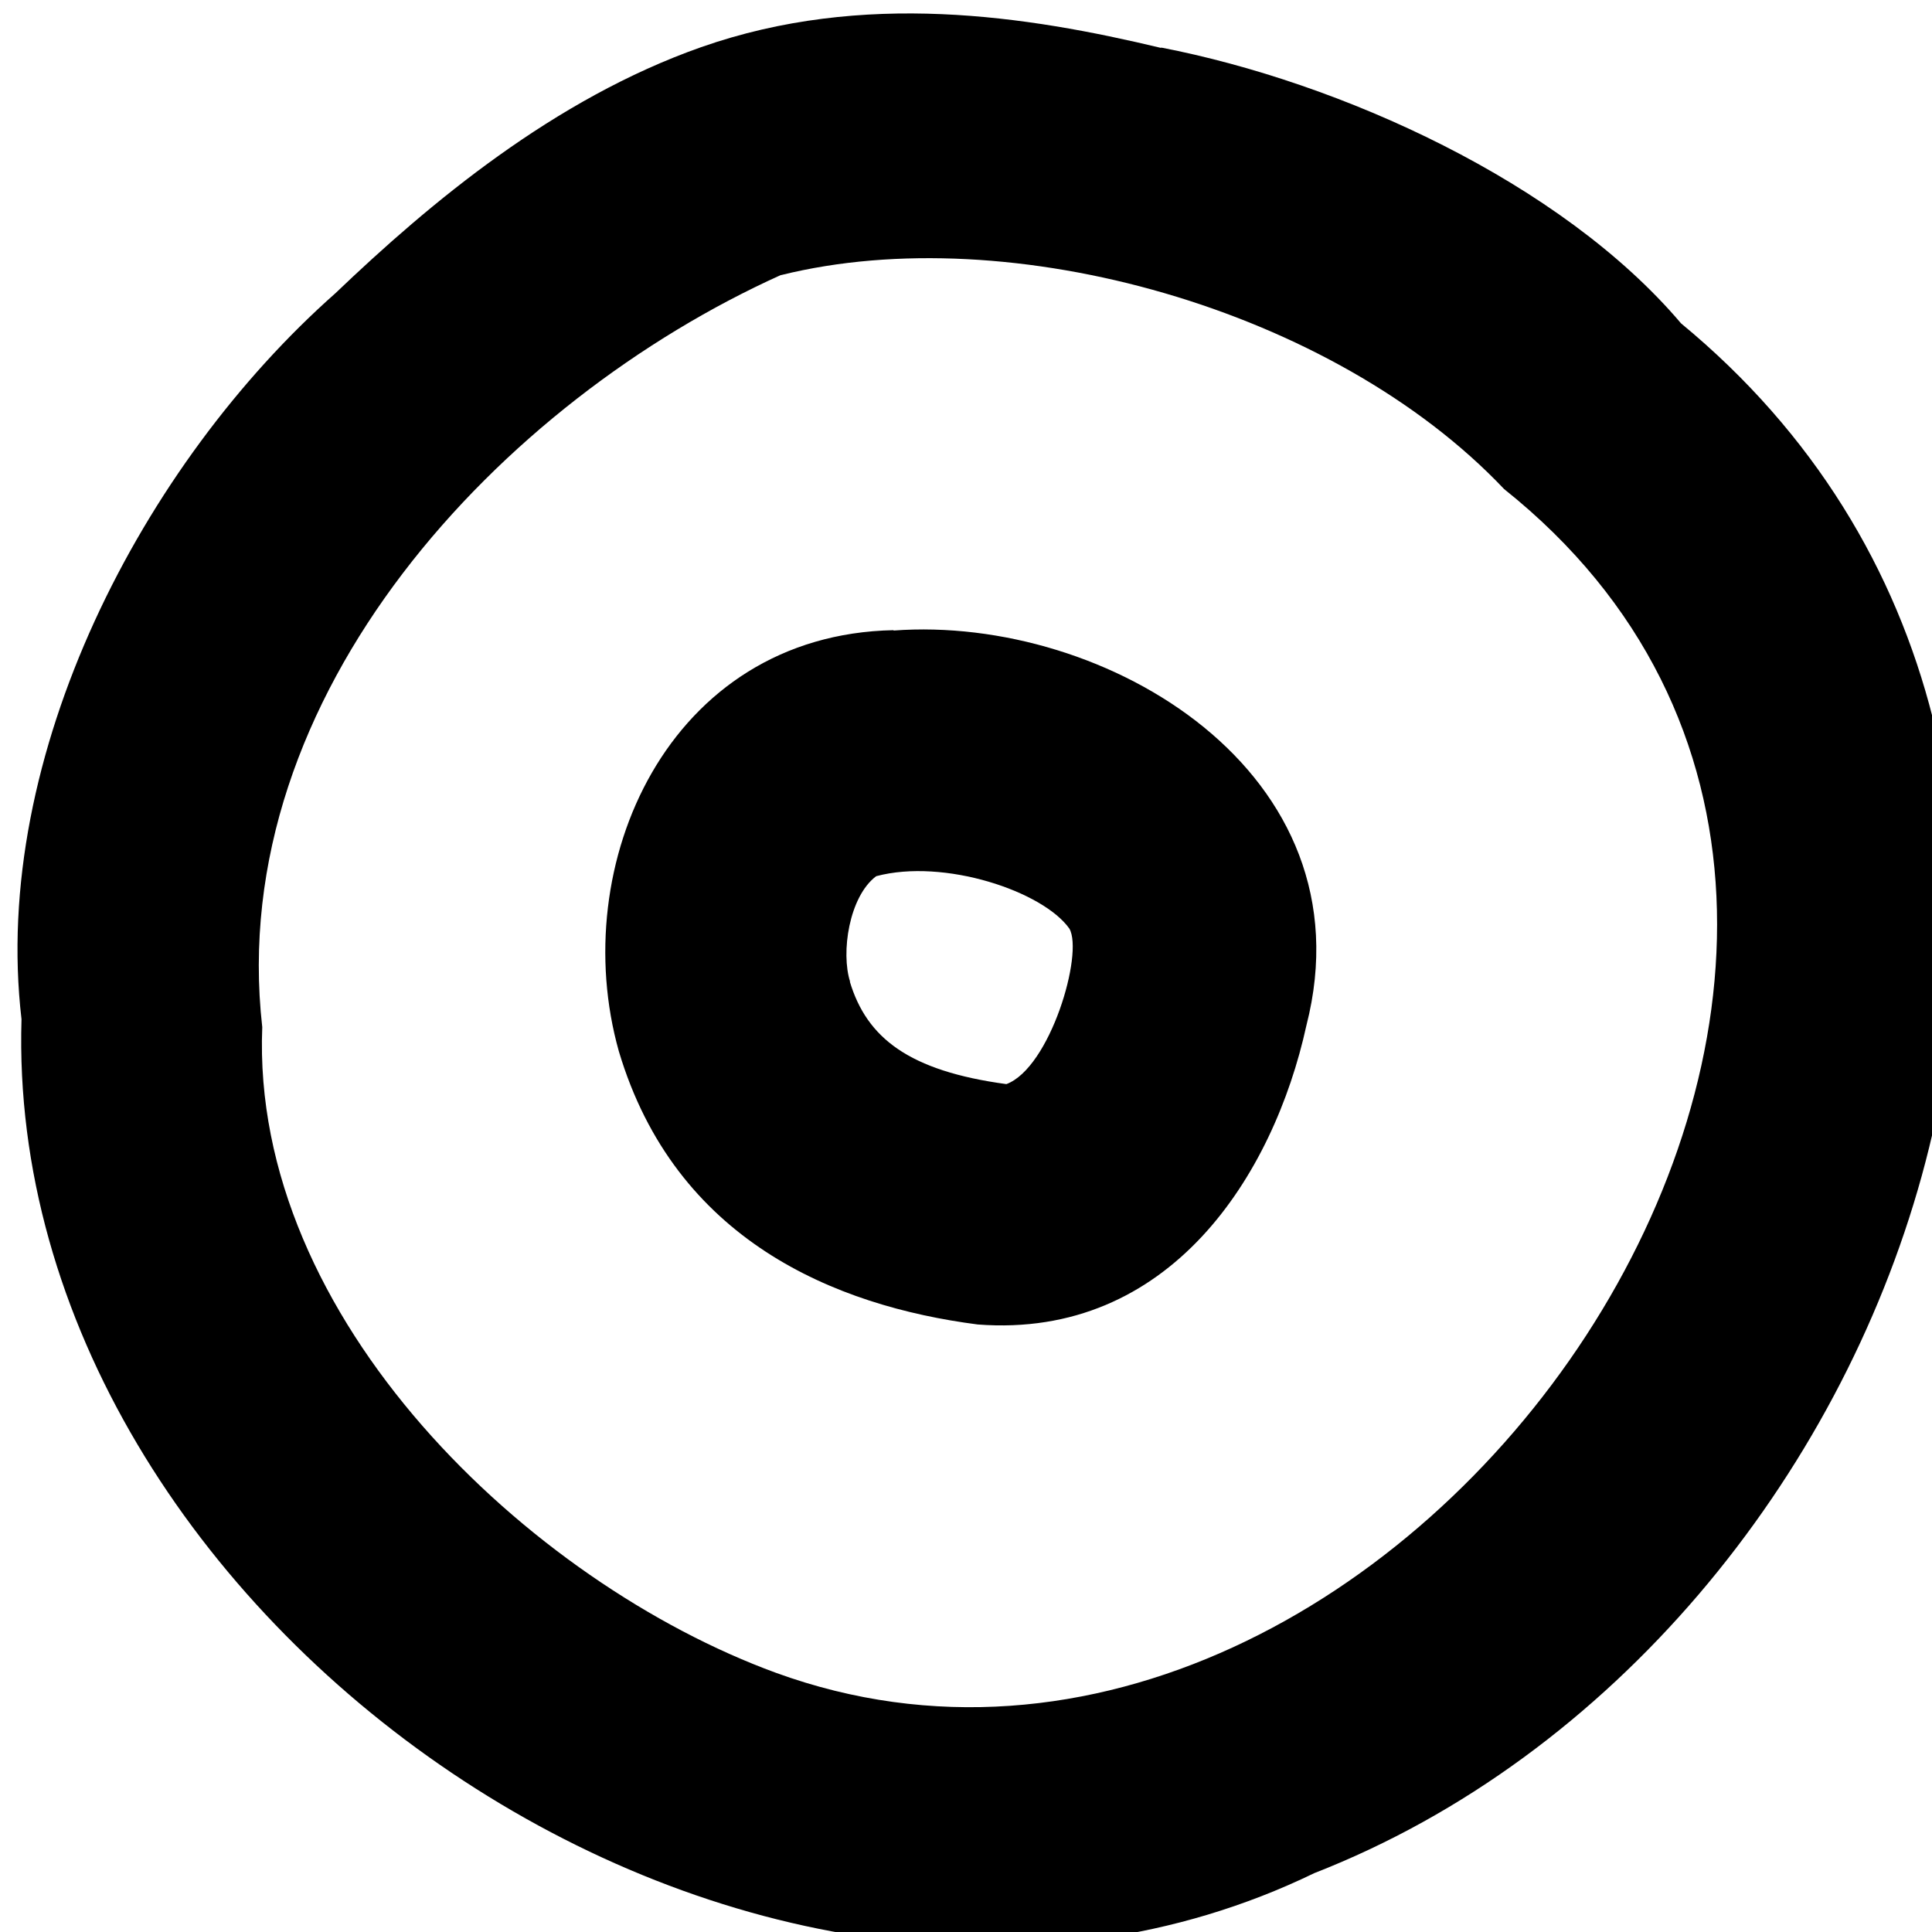 <svg xmlns="http://www.w3.org/2000/svg" viewBox="0 0 512 512"><!--! Font Awesome Pro 7.1.0 by @fontawesome - https://fontawesome.com License - https://fontawesome.com/license (Commercial License) Copyright 2025 Fonticons, Inc. --><path fill="currentColor" d="M307.7 12.7c-35.5-8.5-78.9-15.3-121.9-.2-38.9 13.7-71.8 41.2-96.9 65.2-51.1 45.2-91.4 122.5-83.2 192.4-4.8 159.4 194.8 297.9 342.6 226.3 158.3-61.8 238.6-294.1 97.2-410.7-31.8-37.5-90.3-63.9-137.8-73.1zM207 72.9c60.8-15.1 146.4 9 191.6 56.7 149.6 119.4-27.2 374.1-193 313.7-65.3-23.9-139.2-93.7-136.1-171.1-10-88.4 63.6-166 137.4-199.3zm29.8 94.1c-59.8 1.2-86.7 62.3-72.8 111.6 14.9 50 57.2 67.5 95.1 72.4 50.9 3.9 78.4-39.5 87.1-79.2 17.2-67.1-53.2-108.9-109.4-104.7zm-11.5 93.2c-2.5-7.7-.3-22.6 6.9-28 18-4.8 44.2 4 51.2 13.9 3.8 6.6-5.1 36.9-16.7 41.2-25.8-3.5-37-12.2-41.5-27.2z"/></svg>